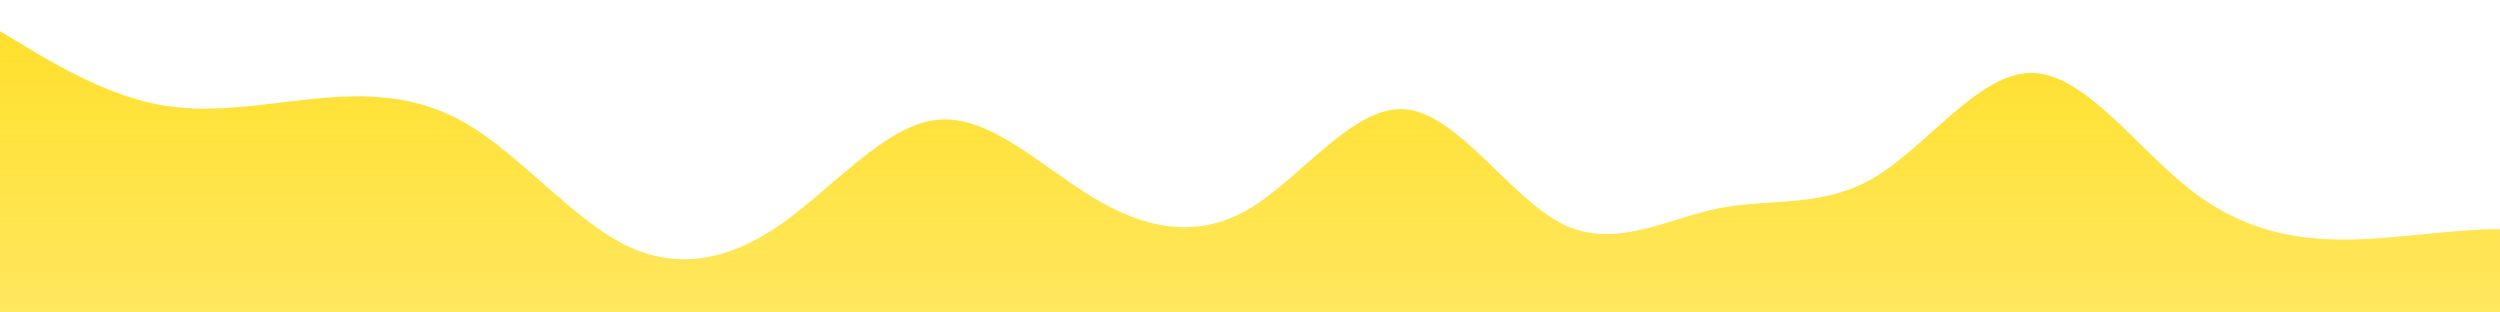 <?xml version="1.0" standalone="no"?>
<svg xmlns:xlink="http://www.w3.org/1999/xlink" id="wave" style="transform:rotate(0deg); transition: 0.3s" viewBox="0 0 1440 180" version="1.1" xmlns="http://www.w3.org/2000/svg"><defs><linearGradient id="sw-gradient-0" x1="0" x2="0" y1="1" y2="0"><stop stop-color="rgba(255, 217, 0, 0.63)" offset="0%"/><stop stop-color="rgba(255, 217, 0, 0.824)" offset="100%"/></linearGradient></defs><path style="transform:translate(0, 0px); opacity:1" fill="url(#sw-gradient-0)" d="M0,18L15,27C30,36,60,54,90,60C120,66,150,60,180,57C210,54,240,54,270,72C300,90,330,126,360,141C390,156,420,150,450,129C480,108,510,72,540,69C570,66,600,96,630,114C660,132,690,138,720,120C750,102,780,60,810,63C840,66,870,114,900,129C930,144,960,126,990,120C1020,114,1050,120,1080,102C1110,84,1140,42,1170,42C1200,42,1230,84,1260,108C1290,132,1320,138,1350,138C1380,138,1410,132,1440,132C1470,132,1500,138,1530,120C1560,102,1590,60,1620,48C1650,36,1680,54,1710,72C1740,90,1770,108,1800,117C1830,126,1860,126,1890,126C1920,126,1950,126,1980,105C2010,84,2040,42,2070,36C2100,30,2130,60,2145,75L2160,90L2160,180L2145,180C2130,180,2100,180,2070,180C2040,180,2010,180,1980,180C1950,180,1920,180,1890,180C1860,180,1830,180,1800,180C1770,180,1740,180,1710,180C1680,180,1650,180,1620,180C1590,180,1560,180,1530,180C1500,180,1470,180,1440,180C1410,180,1380,180,1350,180C1320,180,1290,180,1260,180C1230,180,1200,180,1170,180C1140,180,1110,180,1080,180C1050,180,1020,180,990,180C960,180,930,180,900,180C870,180,840,180,810,180C780,180,750,180,720,180C690,180,660,180,630,180C600,180,570,180,540,180C510,180,480,180,450,180C420,180,390,180,360,180C330,180,300,180,270,180C240,180,210,180,180,180C150,180,120,180,90,180C60,180,30,180,15,180L0,180Z"/></svg>